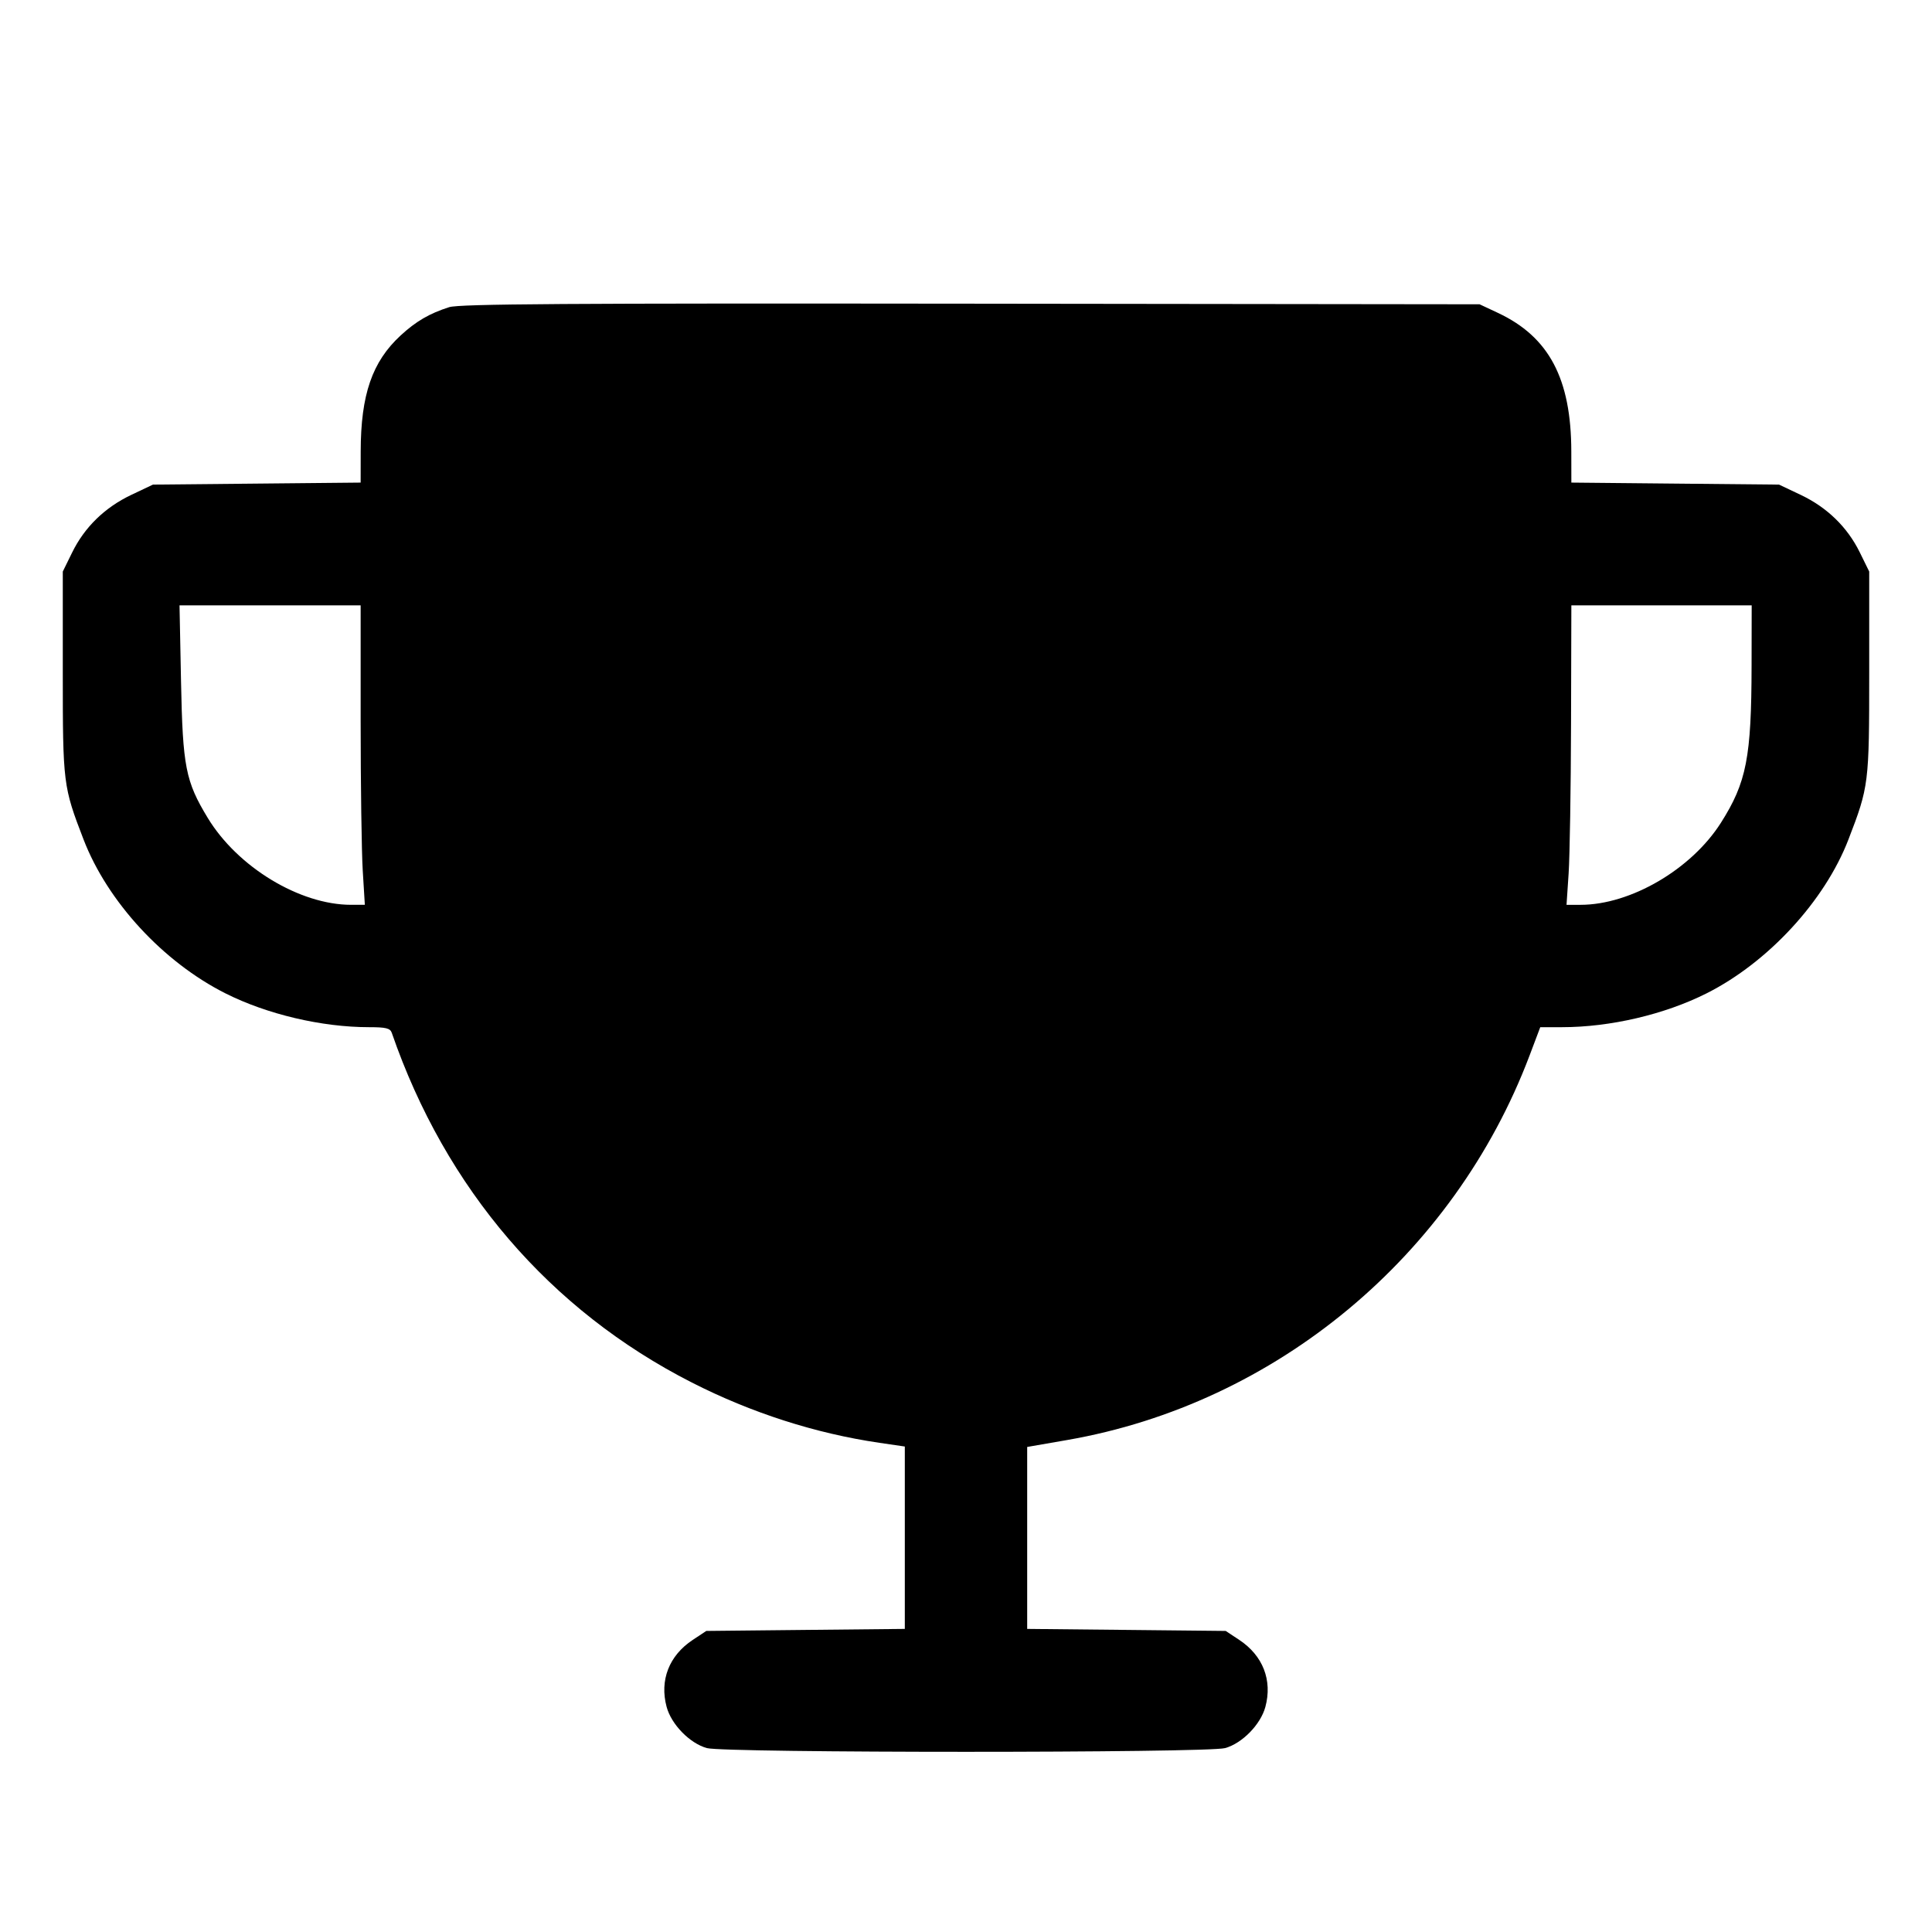 <svg fill="currentColor" viewBox="0 0 256 256" xmlns="http://www.w3.org/2000/svg"><path d="M59.520 40.701 C 56.914 41.529,55.124 42.572,53.090 44.446 C 49.310 47.931,47.808 52.291,47.794 59.813 L 47.787 63.946 34.027 64.080 L 20.267 64.213 17.408 65.568 C 13.901 67.229,11.211 69.846,9.566 73.197 L 8.320 75.733 8.320 89.173 C 8.320 103.839,8.368 104.227,11.071 111.237 C 14.250 119.478,21.617 127.468,29.867 131.623 C 35.376 134.397,42.632 136.107,48.898 136.107 C 51.140 136.107,51.702 136.246,51.911 136.853 C 59.051 157.527,72.851 173.610,91.672 183.192 C 99.565 187.211,108.062 189.941,116.518 191.178 L 119.893 191.672 119.893 203.755 L 119.893 215.838 106.741 215.972 L 93.589 216.107 91.791 217.297 C 88.654 219.374,87.380 222.644,88.332 226.176 C 88.958 228.502,91.403 231.003,93.663 231.631 C 96.039 232.290,159.961 232.290,162.337 231.631 C 164.597 231.003,167.042 228.502,167.668 226.176 C 168.620 222.644,167.346 219.374,164.209 217.297 L 162.411 216.107 149.259 215.972 L 136.107 215.838 136.107 203.783 L 136.107 191.729 141.398 190.811 C 169.072 186.010,192.645 166.404,202.683 139.840 L 204.093 136.107 206.976 136.107 C 213.369 136.107,220.580 134.419,226.133 131.623 C 234.289 127.516,241.786 119.386,244.926 111.243 C 247.632 104.227,247.680 103.841,247.680 89.173 L 247.680 75.733 246.434 73.197 C 244.789 69.846,242.099 67.229,238.592 65.568 L 235.733 64.213 221.973 64.080 L 208.213 63.946 208.206 59.813 C 208.189 50.172,205.252 44.632,198.475 41.455 L 196.053 40.320 128.640 40.239 C 75.106 40.175,60.875 40.270,59.520 40.701 M47.787 95.507 C 47.787 103.918,47.912 112.846,48.065 115.347 L 48.343 119.893 46.526 119.893 C 39.719 119.893,31.478 114.897,27.524 108.373 C 24.589 103.530,24.212 101.608,23.988 90.347 L 23.787 80.213 35.787 80.213 L 47.787 80.213 47.787 95.507 M232.093 88.213 C 232.074 100.350,231.426 103.670,228.036 109.013 C 224.120 115.186,216.071 119.893,209.432 119.894 L 207.573 119.894 207.851 115.734 C 208.003 113.445,208.147 104.517,208.171 95.893 L 208.213 80.213 220.160 80.213 L 232.107 80.213 232.093 88.213 " stroke="none" fill-rule="evenodd"></path></svg>